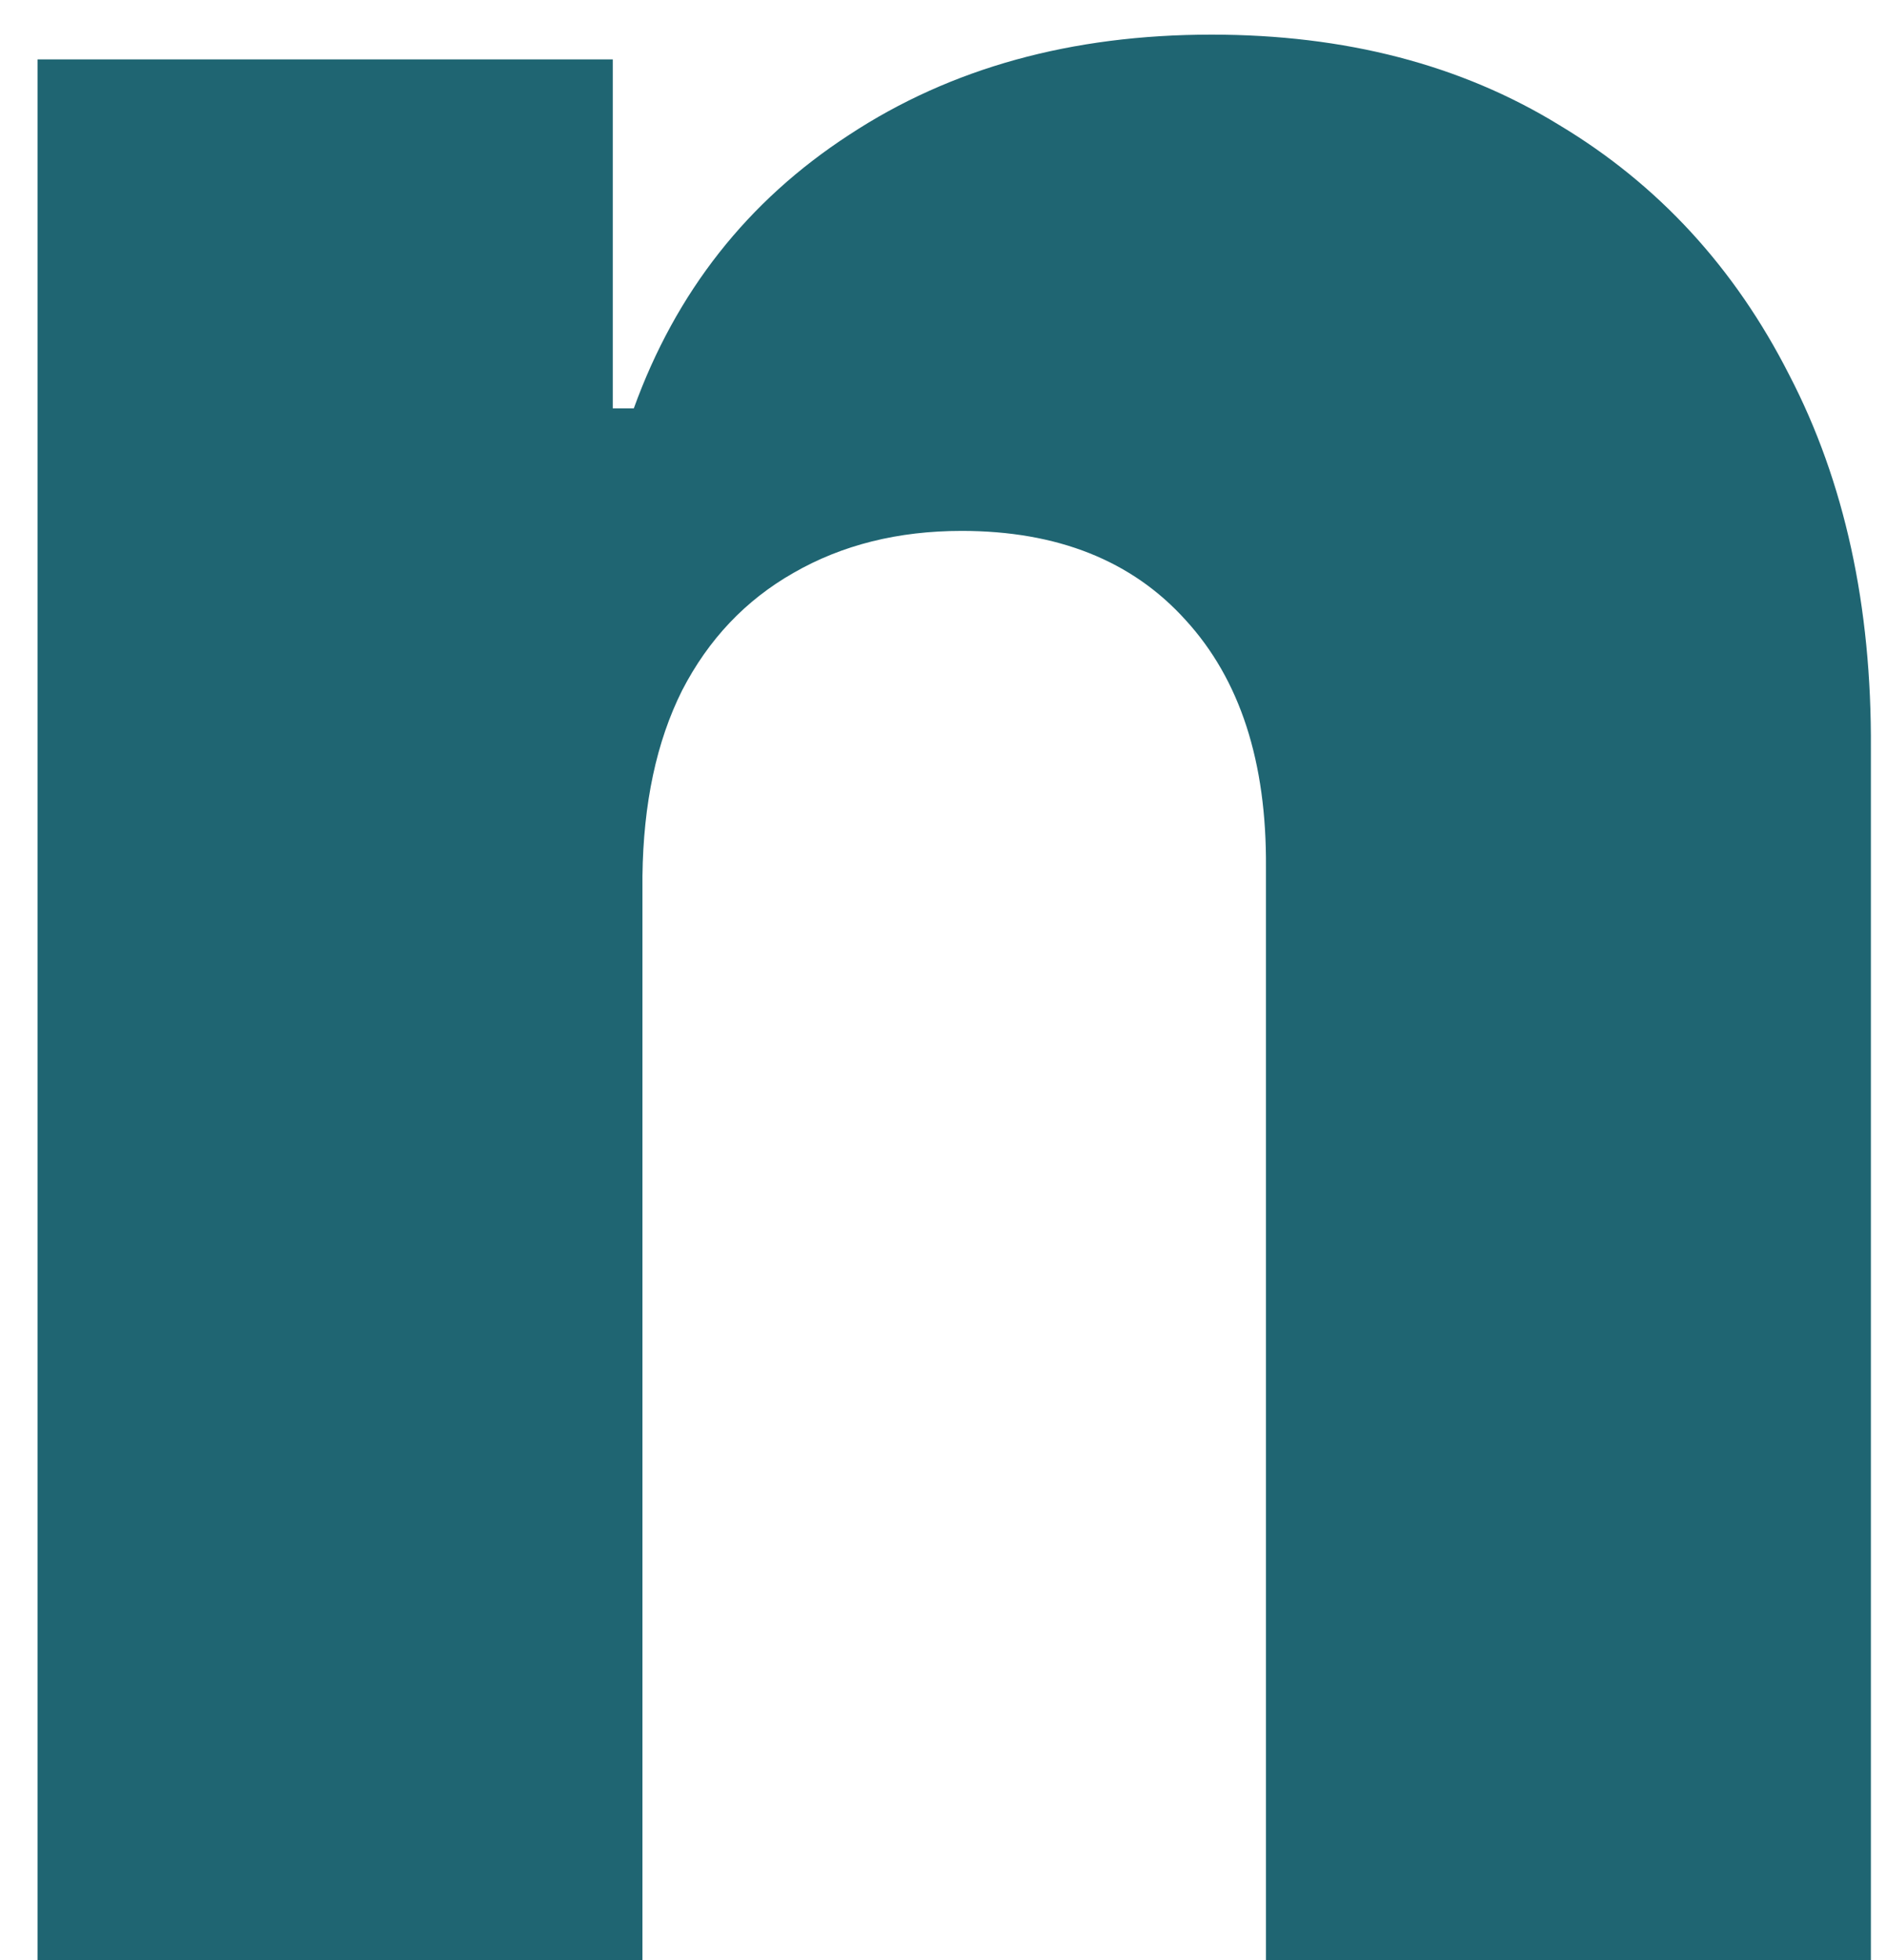 <?xml version="1.0" encoding="UTF-8" standalone="no"?><svg width='26' height='27' viewBox='0 0 26 27' fill='none' xmlns='http://www.w3.org/2000/svg'>
<path d='M8.852 12.068V27H0.517V0.818H8.443V5.625H8.733C9.312 4.023 10.301 2.767 11.699 1.858C13.097 0.938 14.761 0.477 16.693 0.477C18.534 0.477 20.131 0.892 21.483 1.722C22.847 2.54 23.903 3.688 24.653 5.165C25.415 6.631 25.79 8.347 25.778 10.312V27H17.443V11.949C17.454 10.494 17.085 9.358 16.335 8.54C15.597 7.722 14.568 7.313 13.25 7.313C12.375 7.313 11.602 7.506 10.932 7.892C10.273 8.267 9.761 8.807 9.398 9.511C9.045 10.216 8.864 11.068 8.852 12.068Z' fill='#1F6572'/>
</svg>
